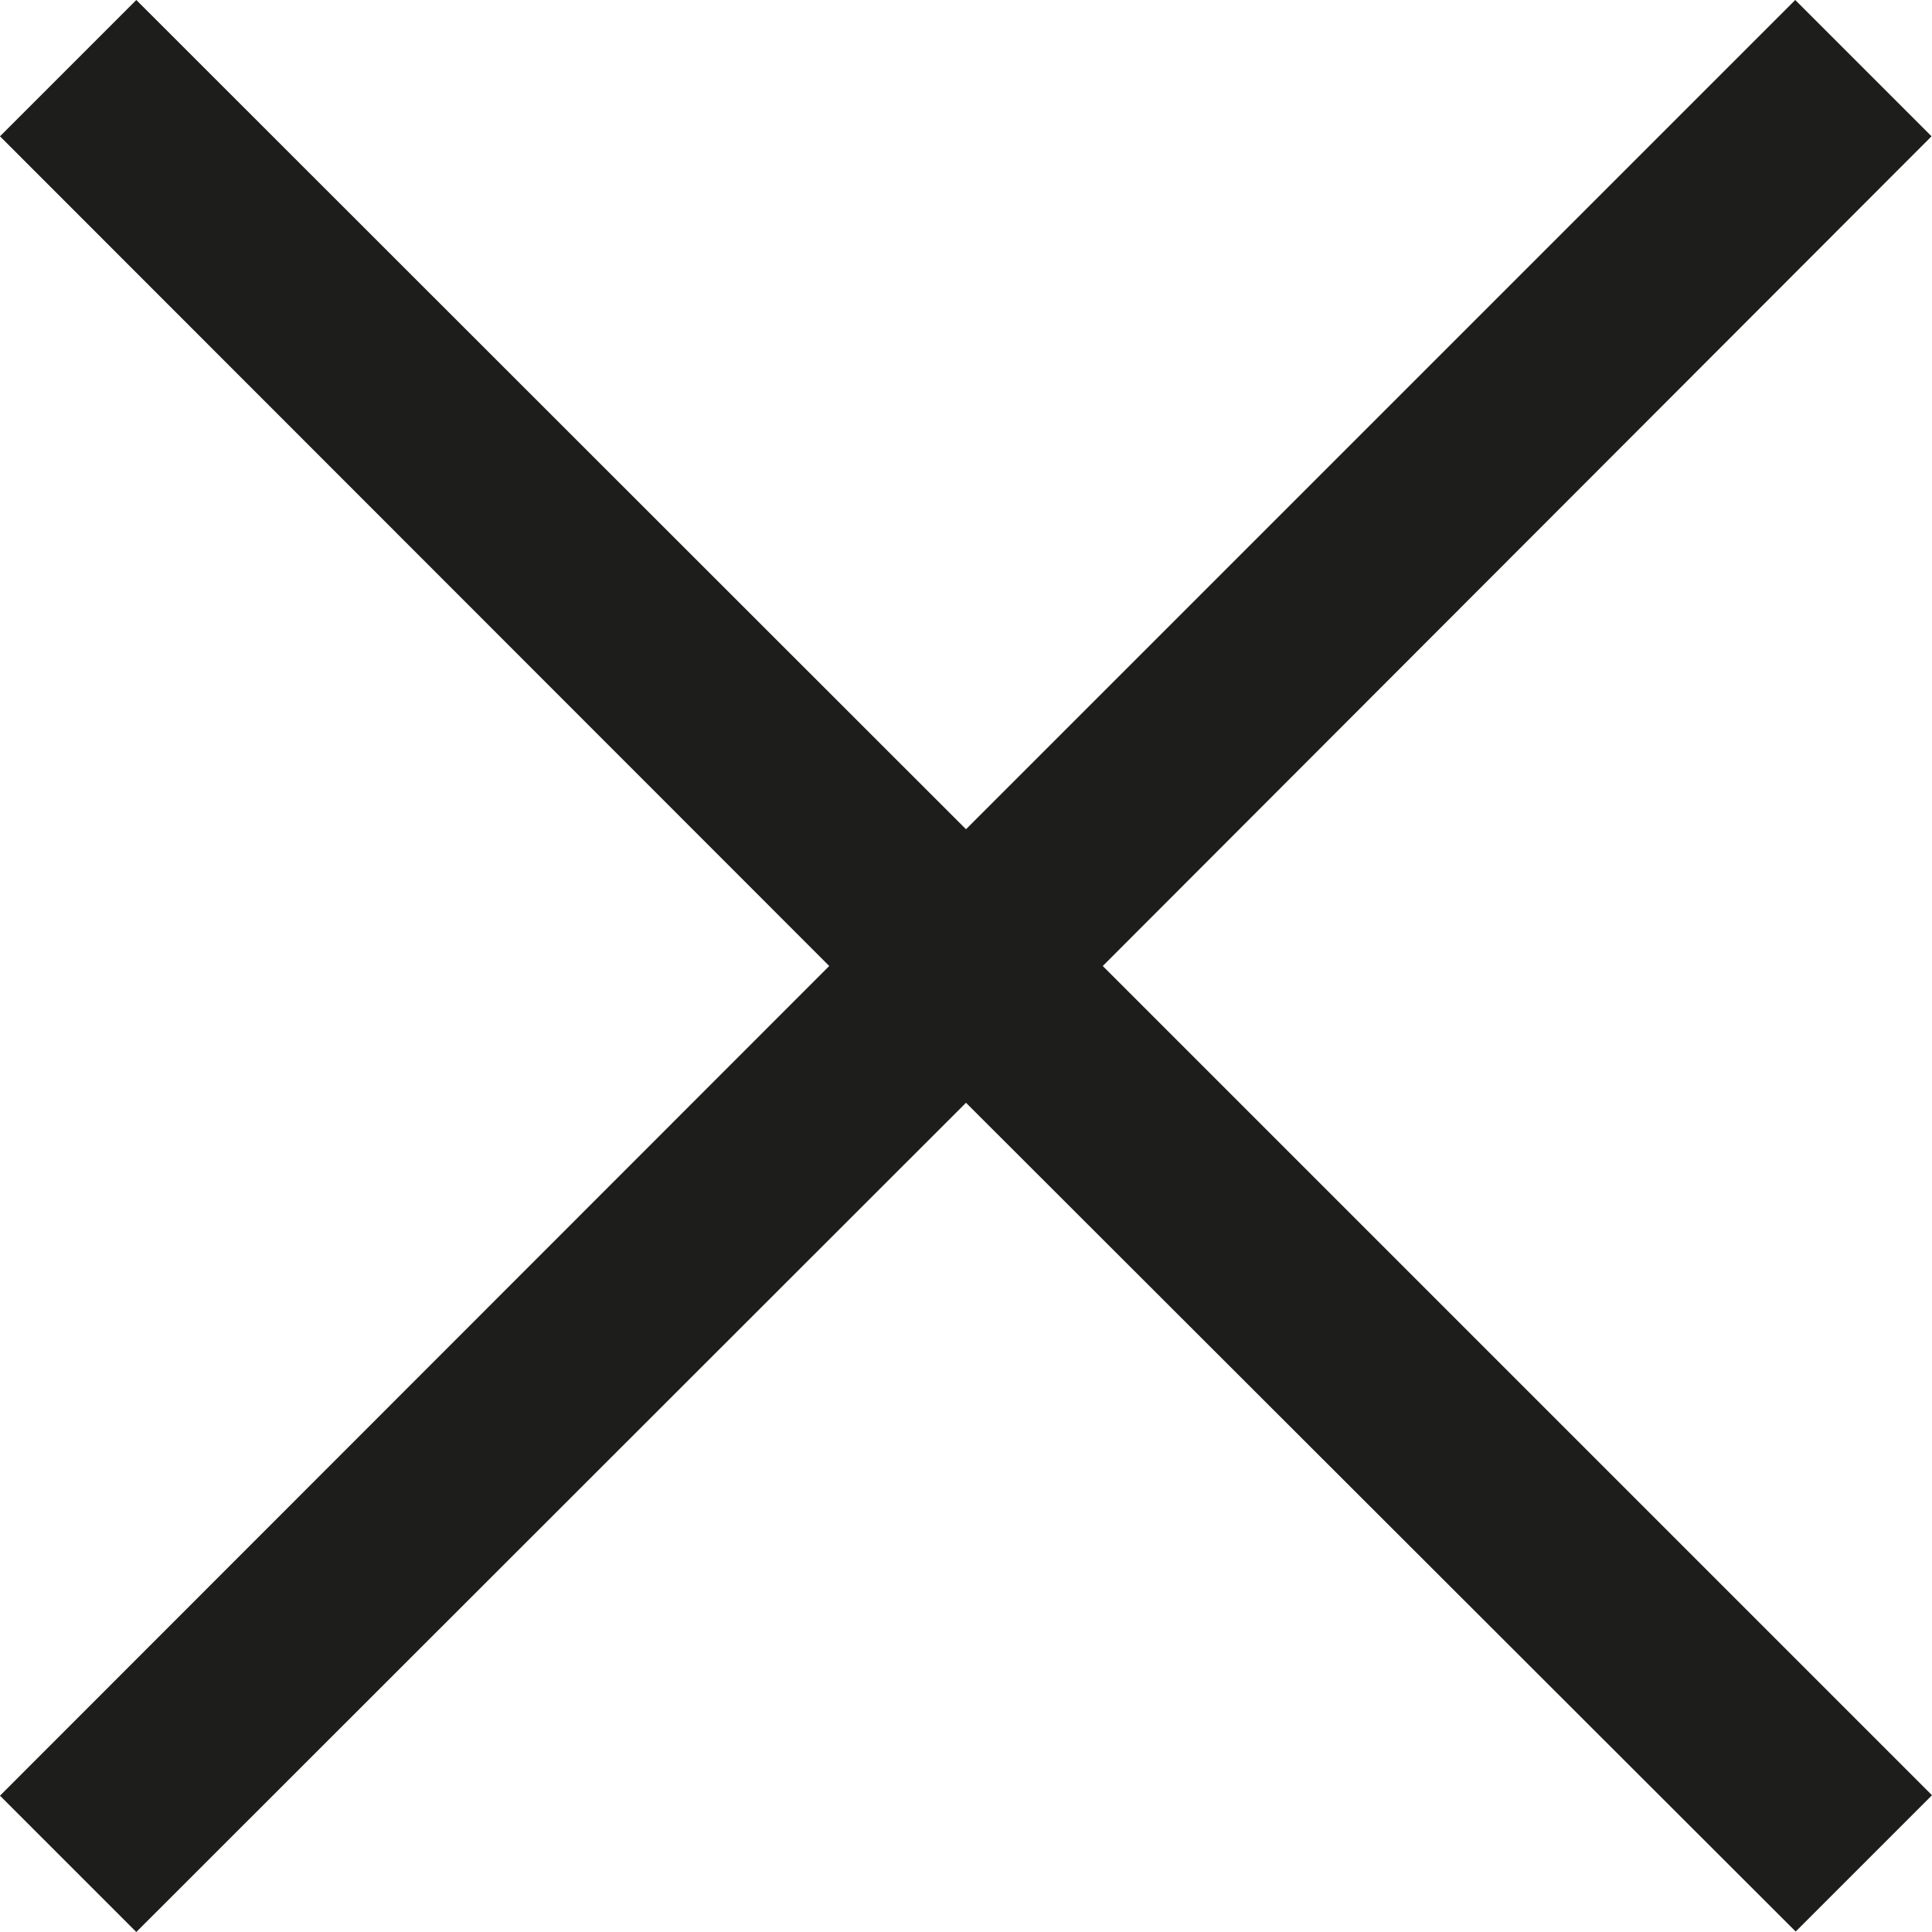 <svg xmlns="http://www.w3.org/2000/svg" viewBox="0 0 42.52 42.52"><defs><style>.cls-1{fill:none;}.cls-2{fill:#1d1d1b;}</style></defs><title>x</title><g id="Layer_2" data-name="Layer 2"><g id="Layer_1-2" data-name="Layer 1"><rect class="cls-1" width="42.52" height="42.52"/><path class="cls-2" d="M24.27,21.26,42.52,39.51l-3,3L21.26,24.27,3,42.52l-3-3L18.25,21.26,0,3,3,0,21.26,18.25,39.51,0l3,3Z"/></g></g></svg>